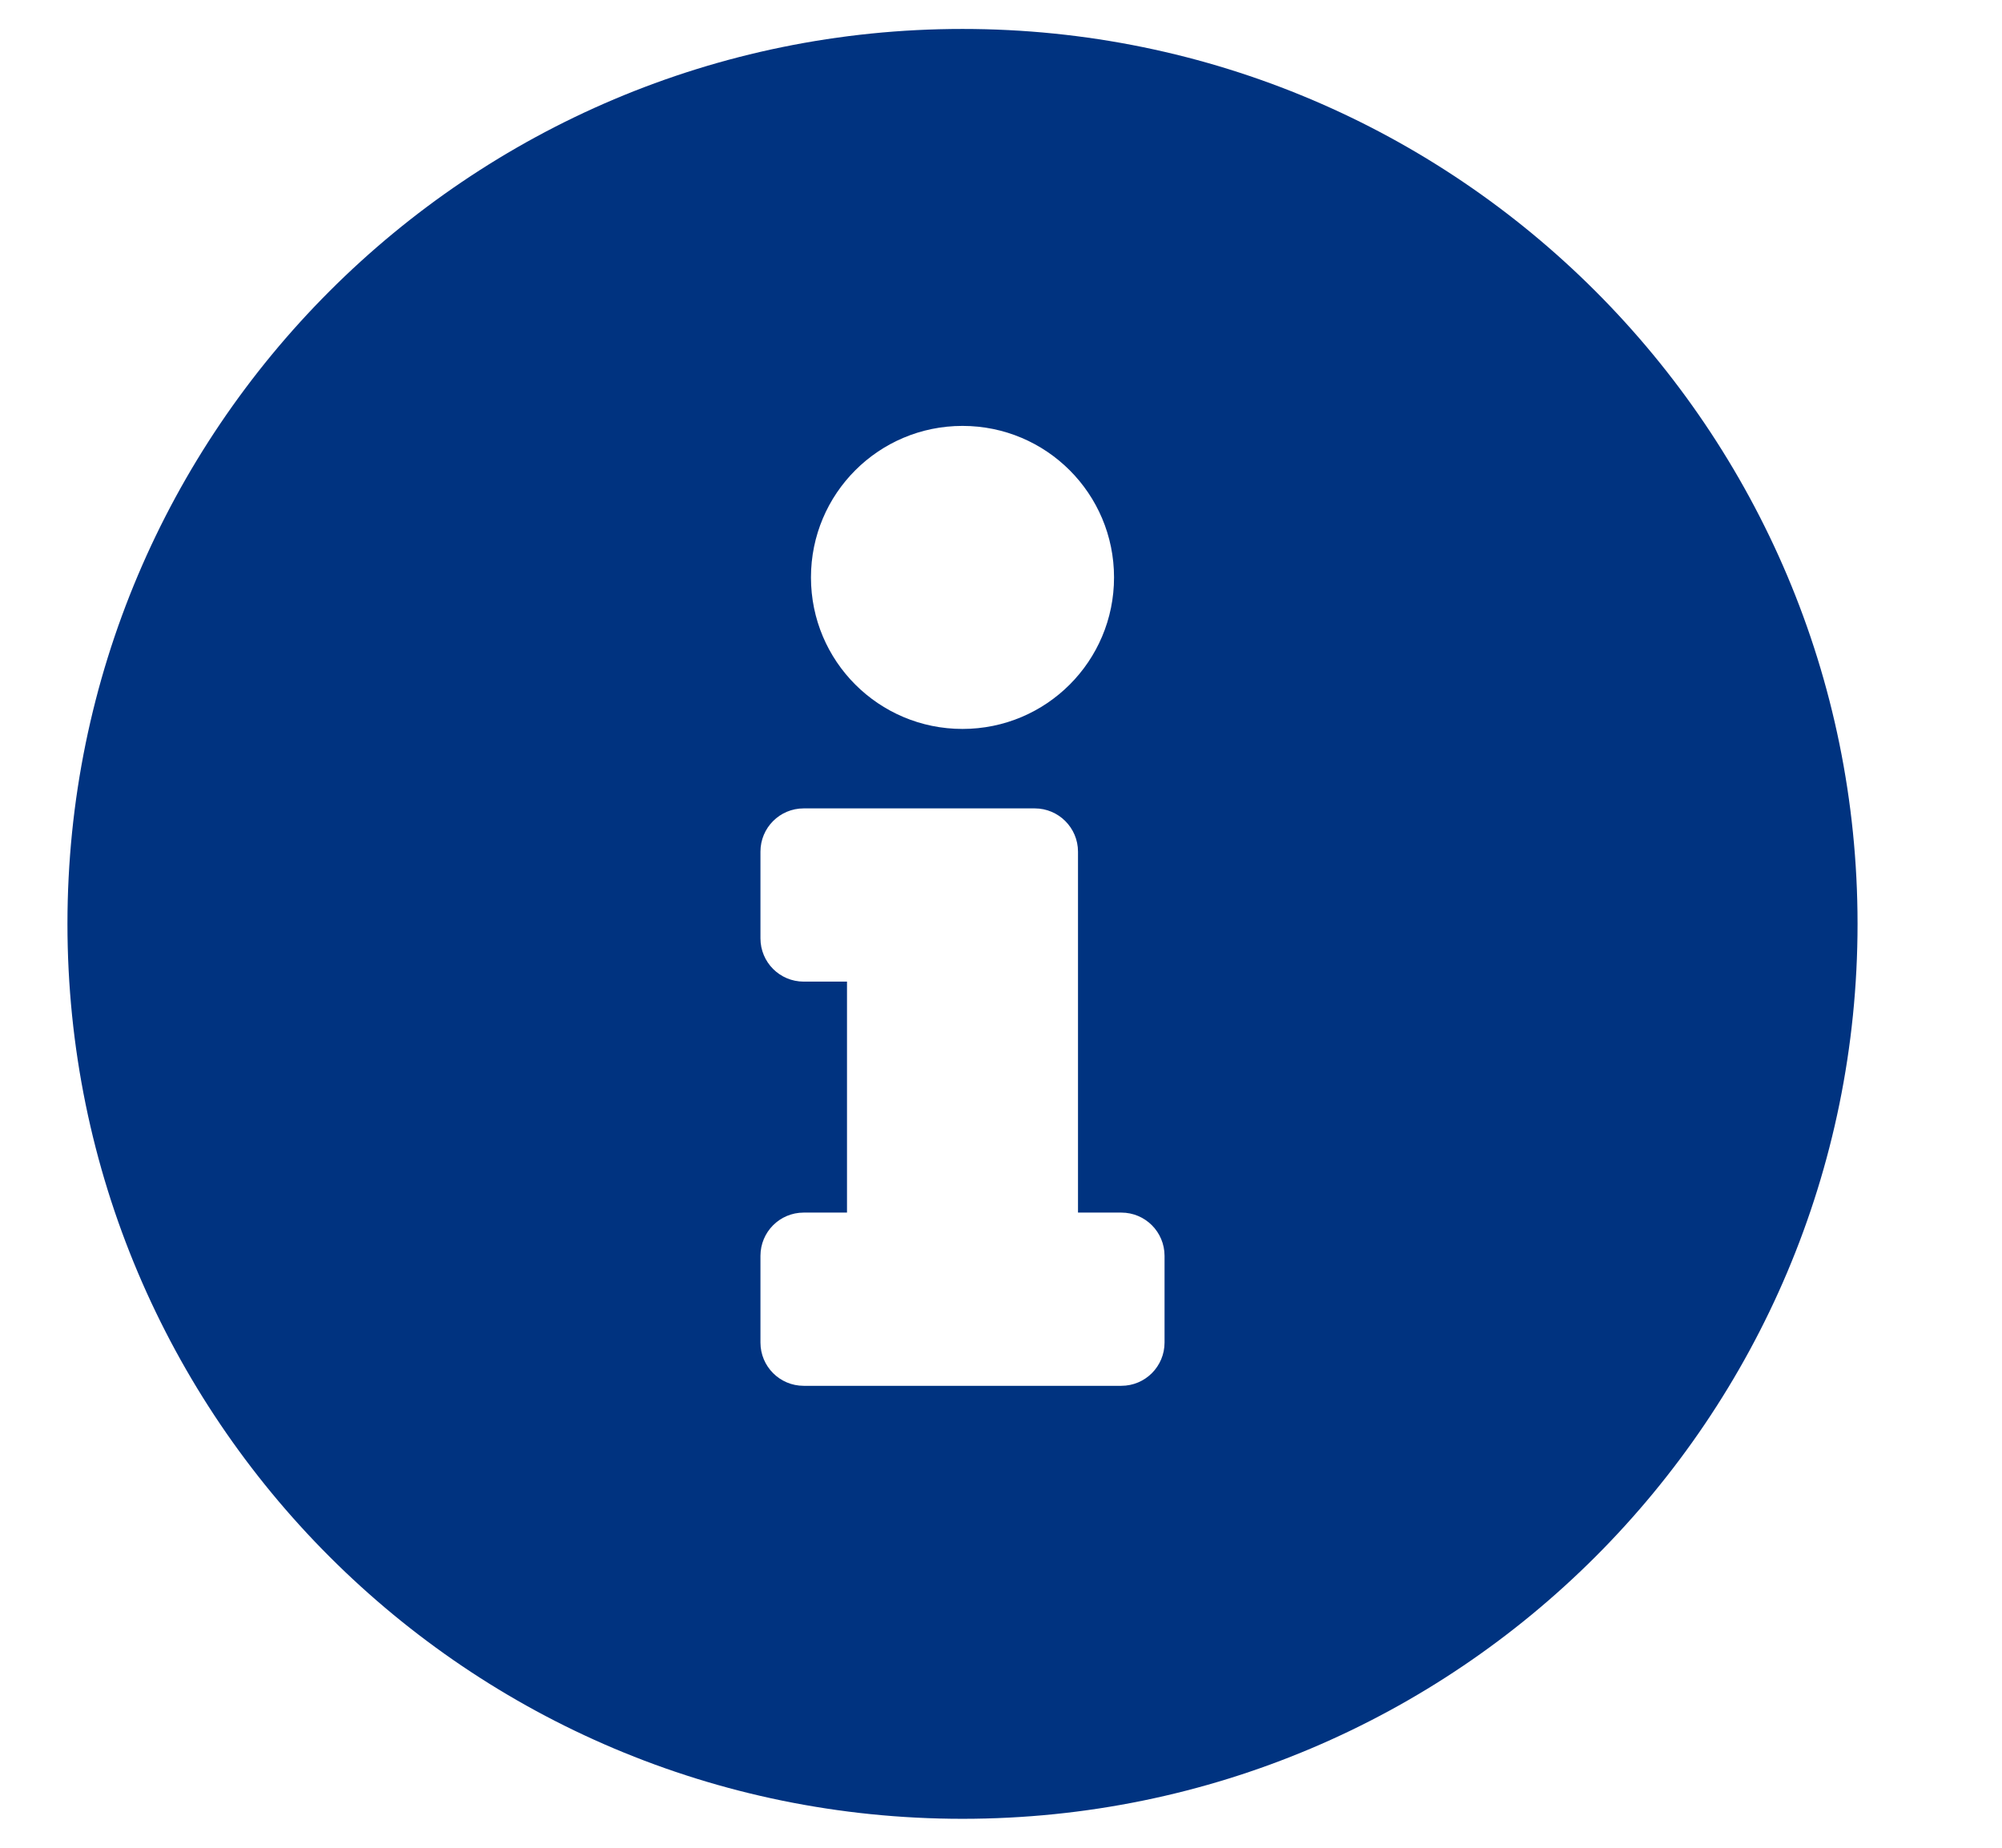 <svg width="13" height="12" viewBox="0 0 13 12" fill="none" xmlns="http://www.w3.org/2000/svg">
<path d="M6.25 0.188C3.04 0.188 0.438 2.791 0.438 6C0.438 9.211 3.04 11.812 6.25 11.812C9.46 11.812 12.062 9.211 12.062 6C12.062 2.791 9.46 0.188 6.25 0.188ZM6.25 2.766C6.794 2.766 7.234 3.206 7.234 3.75C7.234 4.294 6.794 4.734 6.25 4.734C5.706 4.734 5.266 4.294 5.266 3.75C5.266 3.206 5.706 2.766 6.25 2.766ZM7.562 8.719C7.562 8.874 7.437 9 7.281 9H5.219C5.063 9 4.938 8.874 4.938 8.719V8.156C4.938 8.001 5.063 7.875 5.219 7.875H5.5V6.375H5.219C5.063 6.375 4.938 6.249 4.938 6.094V5.531C4.938 5.376 5.063 5.25 5.219 5.25H6.719C6.874 5.25 7 5.376 7 5.531V7.875H7.281C7.437 7.875 7.562 8.001 7.562 8.156V8.719Z" fill="#003380"/>
</svg>

